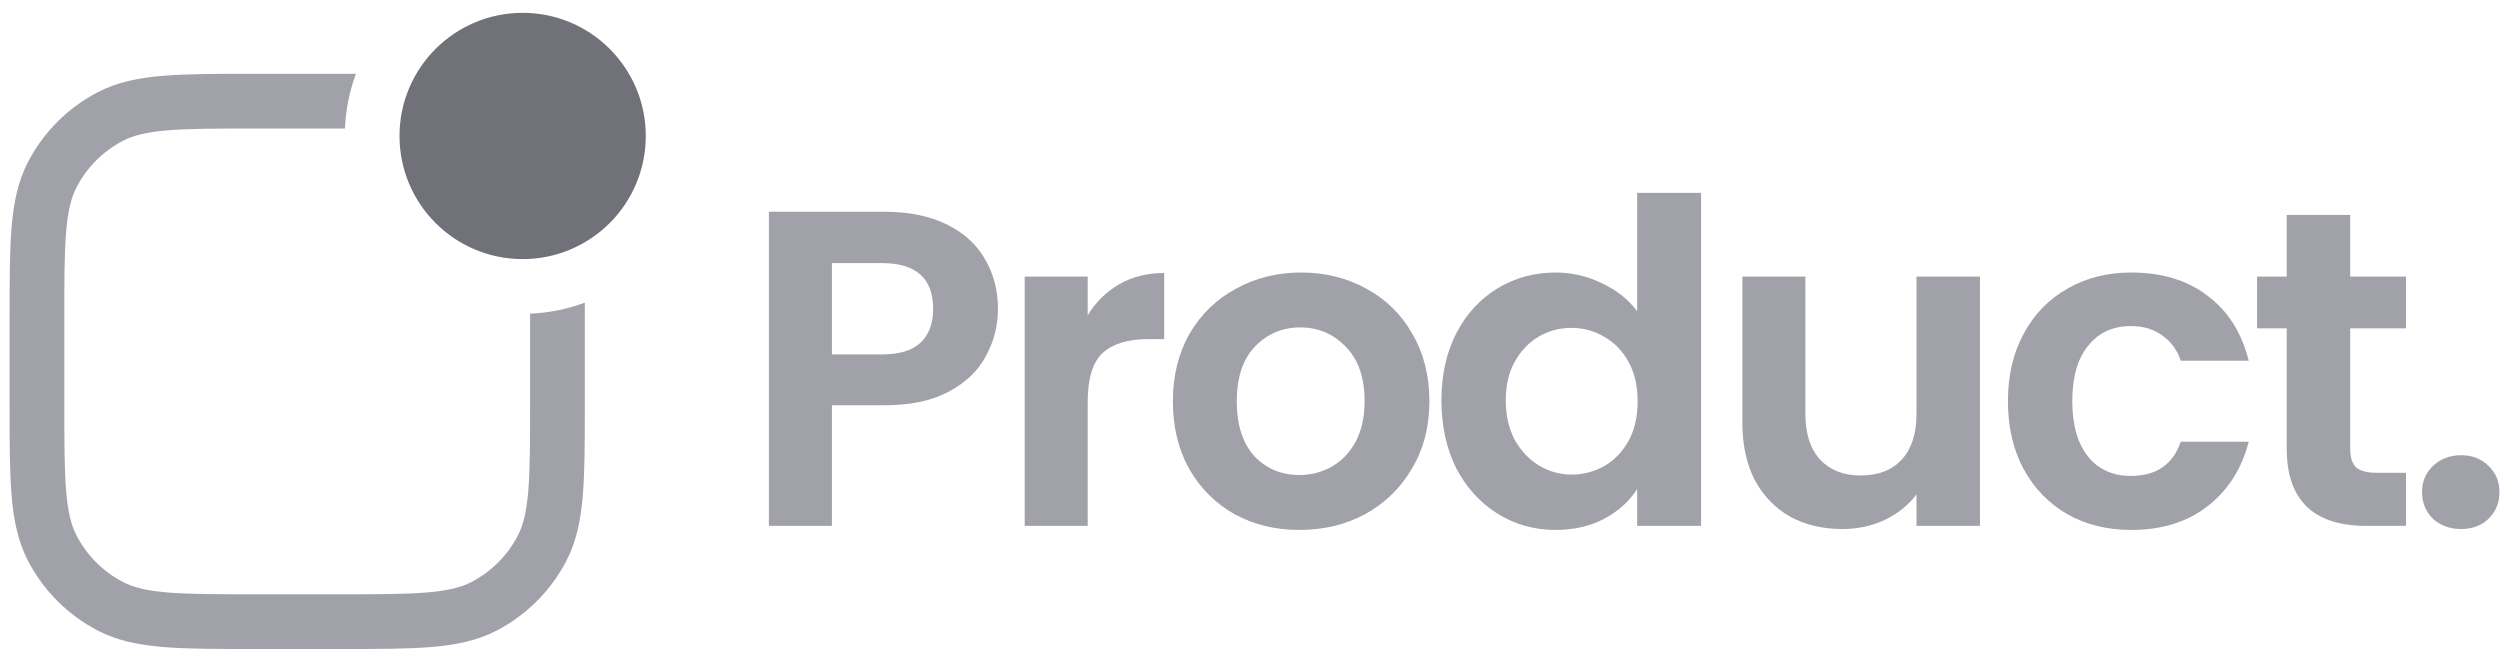 <svg width="157" height="41" viewBox="0 0 157 41" fill="none" xmlns="http://www.w3.org/2000/svg">
<path d="M25.089 8.538C25.089 4.268 28.551 0.806 32.822 0.806C37.093 0.806 40.555 4.268 40.555 8.538C40.555 12.809 37.093 16.271 32.822 16.271C28.551 16.271 25.089 12.809 25.089 8.538Z" fill="#71717A"/>
<path d="M33.29 19.698V25.263C33.29 27.728 33.288 29.472 33.175 30.835C33.064 32.177 32.853 32.994 32.52 33.635C31.871 34.884 30.853 35.903 29.604 36.551C28.962 36.884 28.145 37.095 26.803 37.207C25.441 37.32 23.697 37.321 21.231 37.321H16.097C13.632 37.321 11.888 37.32 10.525 37.207C9.183 37.095 8.366 36.884 7.725 36.551C6.476 35.903 5.458 34.884 4.809 33.635C4.476 32.994 4.265 32.177 4.153 30.835C4.04 29.472 4.039 27.728 4.039 25.263V20.129C4.039 17.663 4.04 15.919 4.153 14.557C4.265 13.215 4.476 12.398 4.809 11.757C5.458 10.508 6.476 9.489 7.725 8.84C8.366 8.507 9.183 8.296 10.525 8.185C11.888 8.072 13.632 8.07 16.097 8.07H21.662C21.712 6.866 21.952 5.71 22.354 4.634L16.021 4.634C13.649 4.634 11.762 4.634 10.241 4.76C8.683 4.889 7.354 5.16 6.141 5.79C4.264 6.765 2.734 8.296 1.759 10.172C1.129 11.386 0.858 12.714 0.728 14.272C0.602 15.794 0.602 17.68 0.602 20.052V25.339C0.602 27.711 0.602 29.598 0.728 31.119C0.858 32.678 1.129 34.006 1.759 35.219C2.734 37.096 4.264 38.626 6.141 39.601C7.354 40.231 8.683 40.502 10.241 40.632C11.762 40.758 13.649 40.758 16.021 40.758H21.308C23.68 40.758 25.566 40.758 27.088 40.632C28.646 40.502 29.974 40.231 31.188 39.601C33.065 38.626 34.595 37.096 35.57 35.219C36.2 34.006 36.471 32.678 36.6 31.119C36.727 29.598 36.727 27.711 36.727 25.339V19.006C35.65 19.408 34.494 19.648 33.29 19.698Z" fill="#A1A1AA"/>
<path d="M62.672 19.404C62.672 20.459 62.418 21.448 61.909 22.371C61.419 23.294 60.638 24.038 59.564 24.604C58.508 25.169 57.171 25.451 55.55 25.451H52.244V33.025H48.287V13.299H55.55C57.077 13.299 58.377 13.563 59.45 14.09C60.525 14.618 61.325 15.343 61.853 16.267C62.399 17.19 62.672 18.235 62.672 19.404ZM55.381 22.258C56.474 22.258 57.284 22.013 57.811 21.523C58.339 21.014 58.603 20.308 58.603 19.404C58.603 17.482 57.529 16.521 55.381 16.521H52.244V22.258H55.381Z" fill="#A1A1AA"/>
<path d="M68.308 19.799C68.816 18.97 69.476 18.32 70.286 17.849C71.115 17.378 72.057 17.143 73.112 17.143V21.297H72.066C70.823 21.297 69.881 21.589 69.24 22.173C68.618 22.757 68.308 23.774 68.308 25.225V33.025H64.351V17.369H68.308V19.799Z" fill="#A1A1AA"/>
<path d="M81.599 33.28C80.091 33.28 78.735 32.95 77.529 32.291C76.323 31.612 75.372 30.661 74.675 29.436C73.996 28.212 73.657 26.799 73.657 25.197C73.657 23.596 74.006 22.183 74.703 20.958C75.419 19.733 76.389 18.791 77.614 18.132C78.839 17.453 80.204 17.114 81.712 17.114C83.219 17.114 84.585 17.453 85.81 18.132C87.034 18.791 87.995 19.733 88.692 20.958C89.408 22.183 89.766 23.596 89.766 25.197C89.766 26.799 89.399 28.212 88.664 29.436C87.948 30.661 86.968 31.612 85.725 32.291C84.5 32.95 83.125 33.28 81.599 33.28ZM81.599 29.832C82.315 29.832 82.984 29.662 83.605 29.323C84.246 28.965 84.755 28.438 85.131 27.741C85.508 27.043 85.697 26.196 85.697 25.197C85.697 23.709 85.301 22.569 84.51 21.777C83.737 20.967 82.786 20.562 81.655 20.562C80.525 20.562 79.573 20.967 78.801 21.777C78.047 22.569 77.67 23.709 77.67 25.197C77.67 26.685 78.038 27.835 78.773 28.645C79.526 29.436 80.468 29.832 81.599 29.832Z" fill="#A1A1AA"/>
<path d="M90.521 25.14C90.521 23.558 90.832 22.154 91.453 20.93C92.094 19.705 92.961 18.763 94.053 18.103C95.146 17.444 96.361 17.114 97.699 17.114C98.716 17.114 99.687 17.34 100.61 17.793C101.533 18.226 102.268 18.81 102.814 19.545V12.112H106.827V33.025H102.814V30.708C102.324 31.48 101.637 32.102 100.751 32.573C99.866 33.044 98.839 33.28 97.671 33.28C96.352 33.28 95.146 32.941 94.053 32.262C92.961 31.584 92.094 30.633 91.453 29.408C90.832 28.164 90.521 26.742 90.521 25.14ZM102.843 25.197C102.843 24.236 102.654 23.417 102.277 22.738C101.901 22.041 101.392 21.514 100.751 21.156C100.111 20.779 99.423 20.59 98.688 20.59C97.953 20.59 97.275 20.769 96.653 21.127C96.032 21.485 95.523 22.013 95.127 22.71C94.751 23.388 94.562 24.198 94.562 25.14C94.562 26.082 94.751 26.912 95.127 27.628C95.523 28.325 96.032 28.862 96.653 29.238C97.294 29.615 97.972 29.804 98.688 29.804C99.423 29.804 100.111 29.625 100.751 29.267C101.392 28.89 101.901 28.362 102.277 27.684C102.654 26.987 102.843 26.158 102.843 25.197Z" fill="#A1A1AA"/>
<path d="M124.342 17.369V33.025H120.357V31.047C119.848 31.725 119.179 32.262 118.35 32.658C117.54 33.035 116.655 33.223 115.694 33.223C114.469 33.223 113.386 32.969 112.444 32.46C111.502 31.933 110.758 31.17 110.211 30.171C109.684 29.154 109.42 27.948 109.42 26.554V17.369H113.377V25.988C113.377 27.232 113.687 28.193 114.309 28.871C114.931 29.53 115.779 29.86 116.853 29.86C117.945 29.86 118.803 29.53 119.424 28.871C120.046 28.193 120.357 27.232 120.357 25.988V17.369H124.342Z" fill="#A1A1AA"/>
<path d="M126.098 25.197C126.098 23.577 126.428 22.164 127.087 20.958C127.746 19.733 128.66 18.791 129.828 18.132C130.996 17.453 132.334 17.114 133.841 17.114C135.782 17.114 137.383 17.604 138.646 18.584C139.927 19.545 140.784 20.901 141.218 22.654H136.95C136.724 21.975 136.338 21.448 135.791 21.071C135.264 20.675 134.604 20.477 133.813 20.477C132.683 20.477 131.788 20.892 131.128 21.721C130.469 22.531 130.139 23.69 130.139 25.197C130.139 26.685 130.469 27.844 131.128 28.673C131.788 29.483 132.683 29.888 133.813 29.888C135.415 29.888 136.46 29.172 136.95 27.741H141.218C140.784 29.436 139.927 30.783 138.646 31.782C137.365 32.78 135.763 33.28 133.841 33.28C132.334 33.28 130.996 32.95 129.828 32.291C128.66 31.612 127.746 30.67 127.087 29.465C126.428 28.24 126.098 26.817 126.098 25.197Z" fill="#A1A1AA"/>
<path d="M147.592 20.619V28.193C147.592 28.72 147.715 29.107 147.96 29.351C148.223 29.578 148.657 29.691 149.26 29.691H151.097V33.025H148.61C145.275 33.025 143.607 31.405 143.607 28.164V20.619H141.742V17.369H143.607V13.497H147.592V17.369H151.097V20.619H147.592Z" fill="#A1A1AA"/>
<path d="M154.564 33.223C153.848 33.223 153.255 33.007 152.783 32.573C152.331 32.121 152.105 31.565 152.105 30.906C152.105 30.246 152.331 29.7 152.783 29.267C153.255 28.814 153.848 28.588 154.564 28.588C155.261 28.588 155.836 28.814 156.288 29.267C156.74 29.7 156.966 30.246 156.966 30.906C156.966 31.565 156.74 32.121 156.288 32.573C155.836 33.007 155.261 33.223 154.564 33.223Z" fill="#A1A1AA"/>
</svg>
